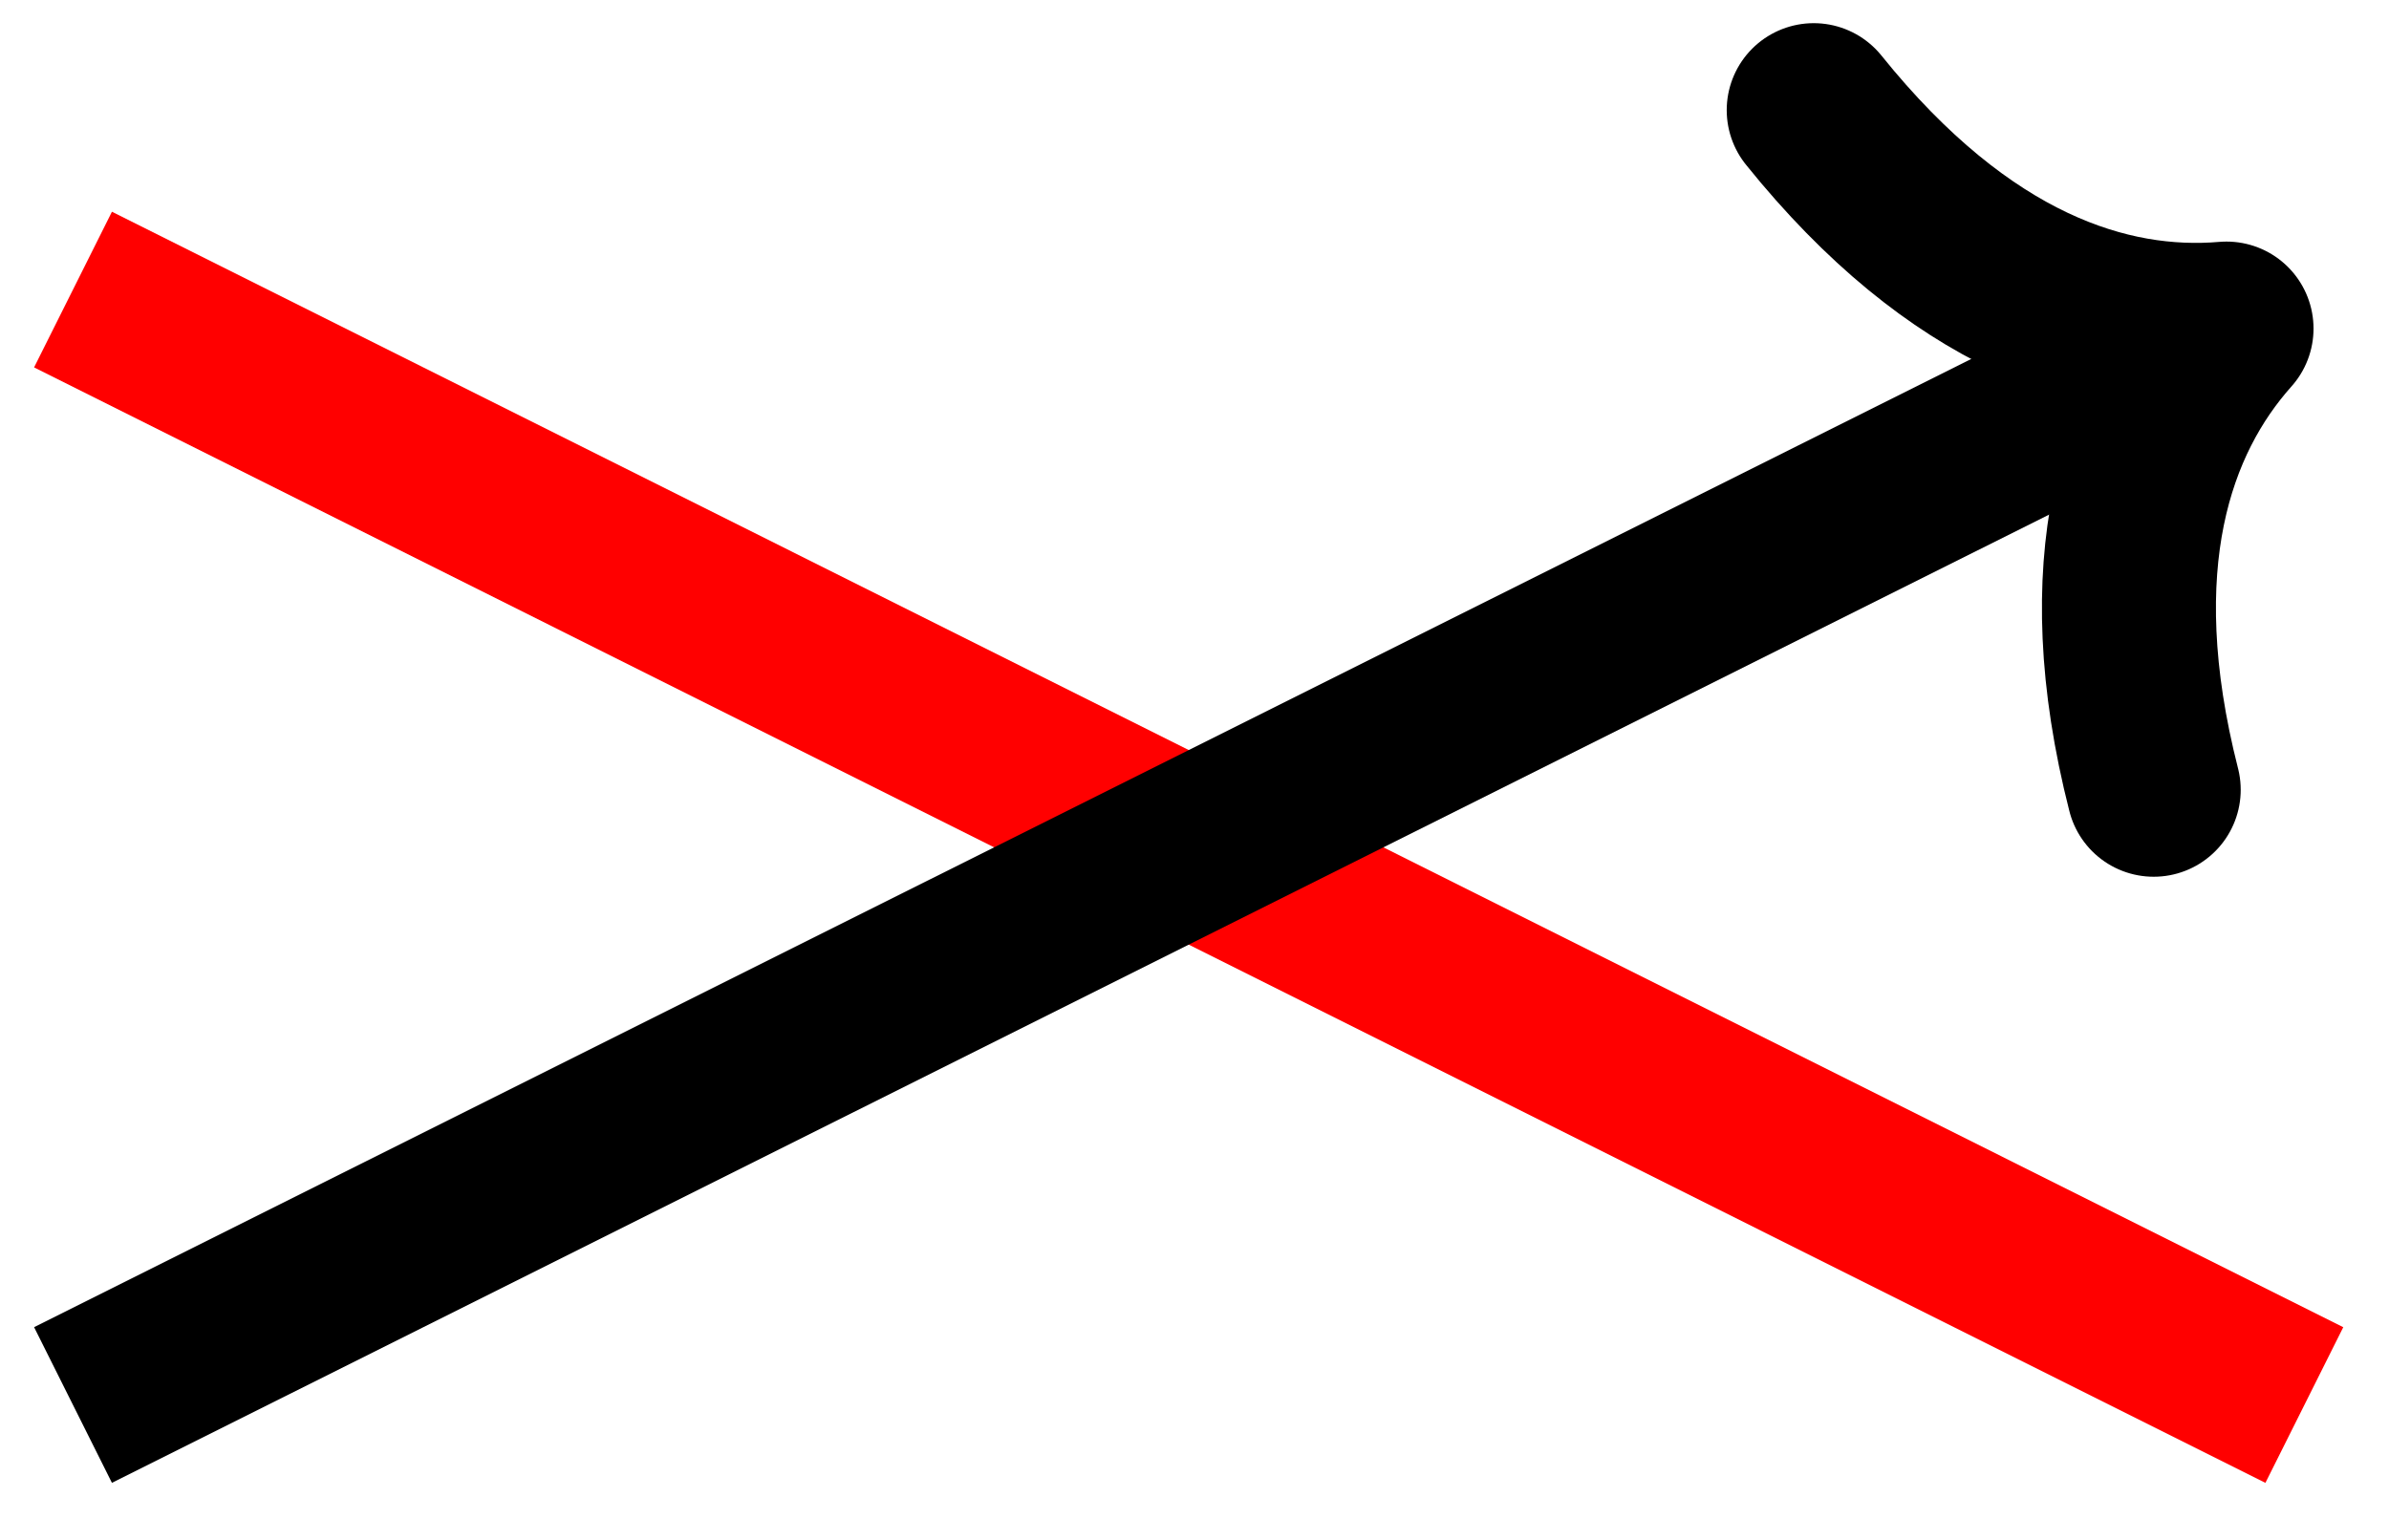 <svg xmlns="http://www.w3.org/2000/svg" width="80.931" height="52.179" viewBox="0 0 60.698 39.134" version="1.2"><defs><clipPath id="a"><path d="M0 0h60.547v38.7H0Zm0 0"/></clipPath></defs><g clip-path="url(#a)"><path style="fill:none;stroke-width:4.423;stroke-linecap:butt;stroke-linejoin:miter;stroke:red;stroke-opacity:1;stroke-miterlimit:10" d="M0 28.349 56.692 0" transform="matrix(1 0 0 -1 1.855 35.708)"/><path style="fill:none;stroke-width:4.423;stroke-linecap:butt;stroke-linejoin:miter;stroke:#000;stroke-opacity:1;stroke-miterlimit:10" d="M0 .001 52.74 26.368" transform="matrix(1 0 0 -1 1.855 35.708)"/></g><path style="fill:none;stroke-width:4.423;stroke-linecap:round;stroke-linejoin:round;stroke:#000;stroke-opacity:1;stroke-miterlimit:10" d="M-6.902 9.66C-5.642 3.863-2.83 1.126 0 0c-2.83-1.127-5.64-3.863-6.9-9.661" transform="matrix(.894 -.447 -.447 -.894 56.57 8.35)"/></svg>